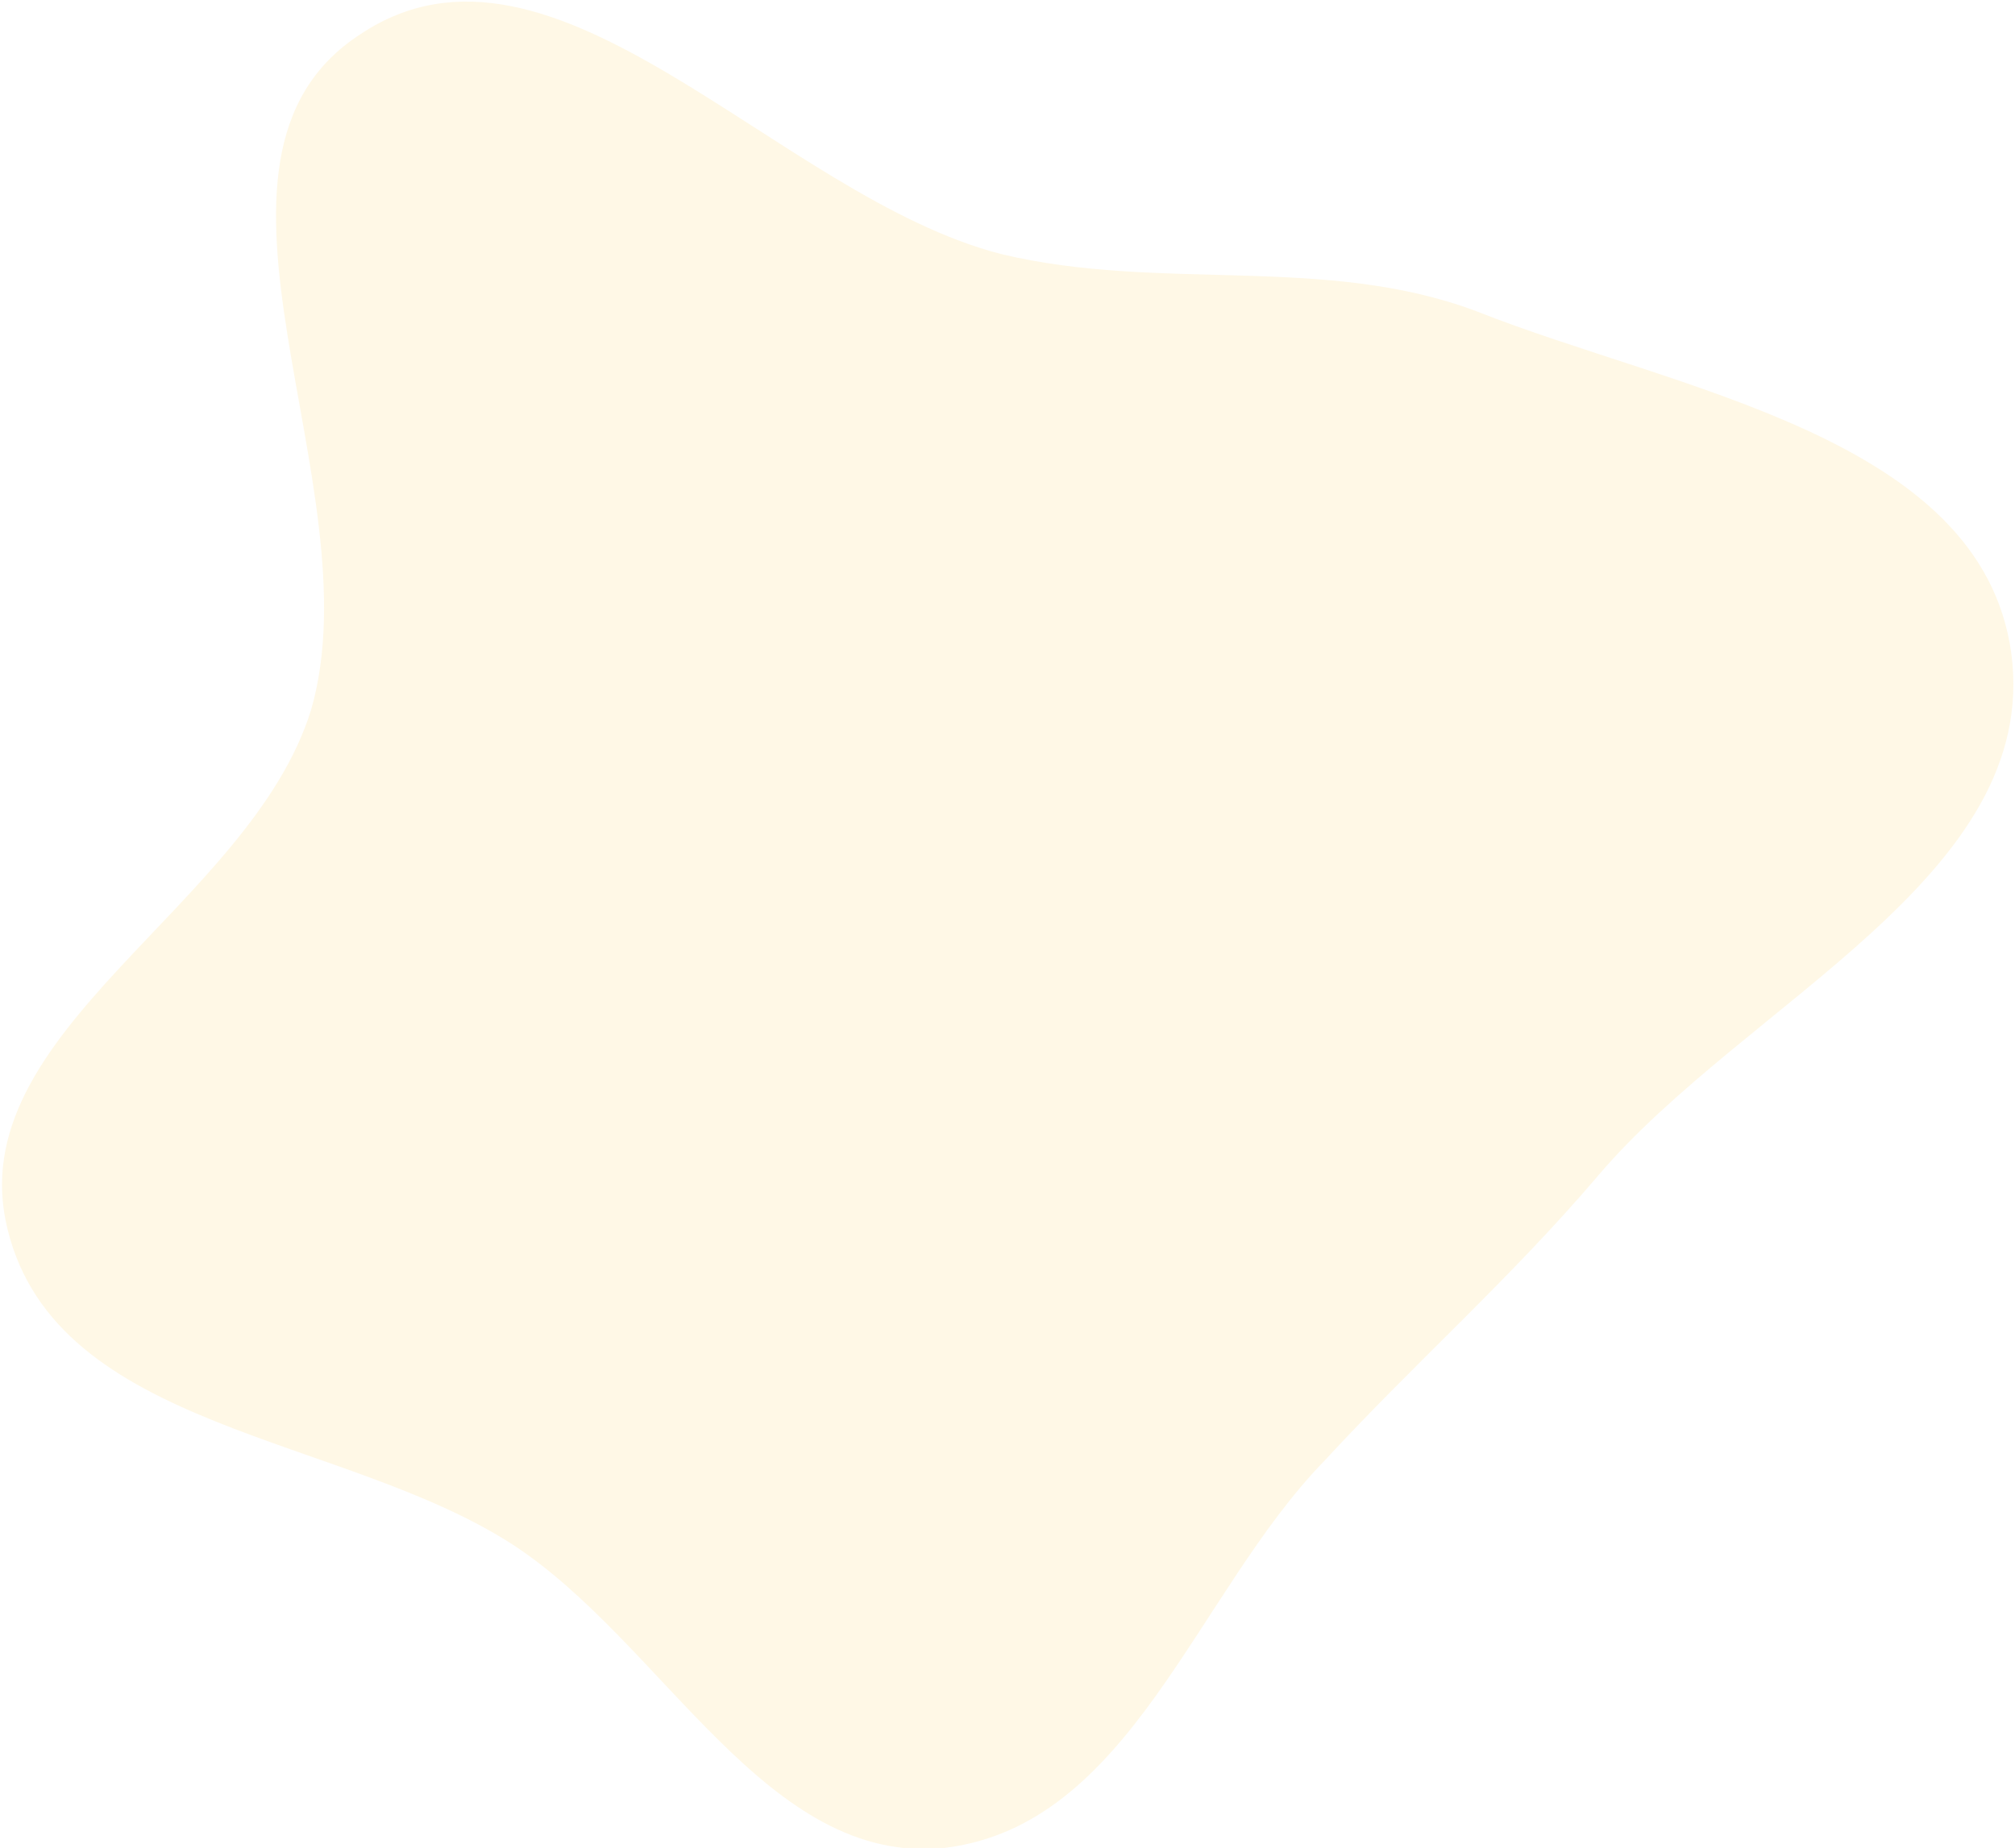 <svg xmlns="http://www.w3.org/2000/svg" fill="none" viewBox="0 0 531 487">
  <path fill="#FBBC05" fill-rule="evenodd" d="M135 407C90 378 15 377 2 324c-13-52 64-85 80-137C99 128 44 42 95 9c51-34 110 43 169 58 42 10 85 0 125 15 53 21 133 33 141 90 8 59-70 92-109 138-23 27-48 49-72 75-34 35-51 96-100 102-47 5-74-54-114-80Z" clip-rule="evenodd" opacity=".1"/>
</svg>
